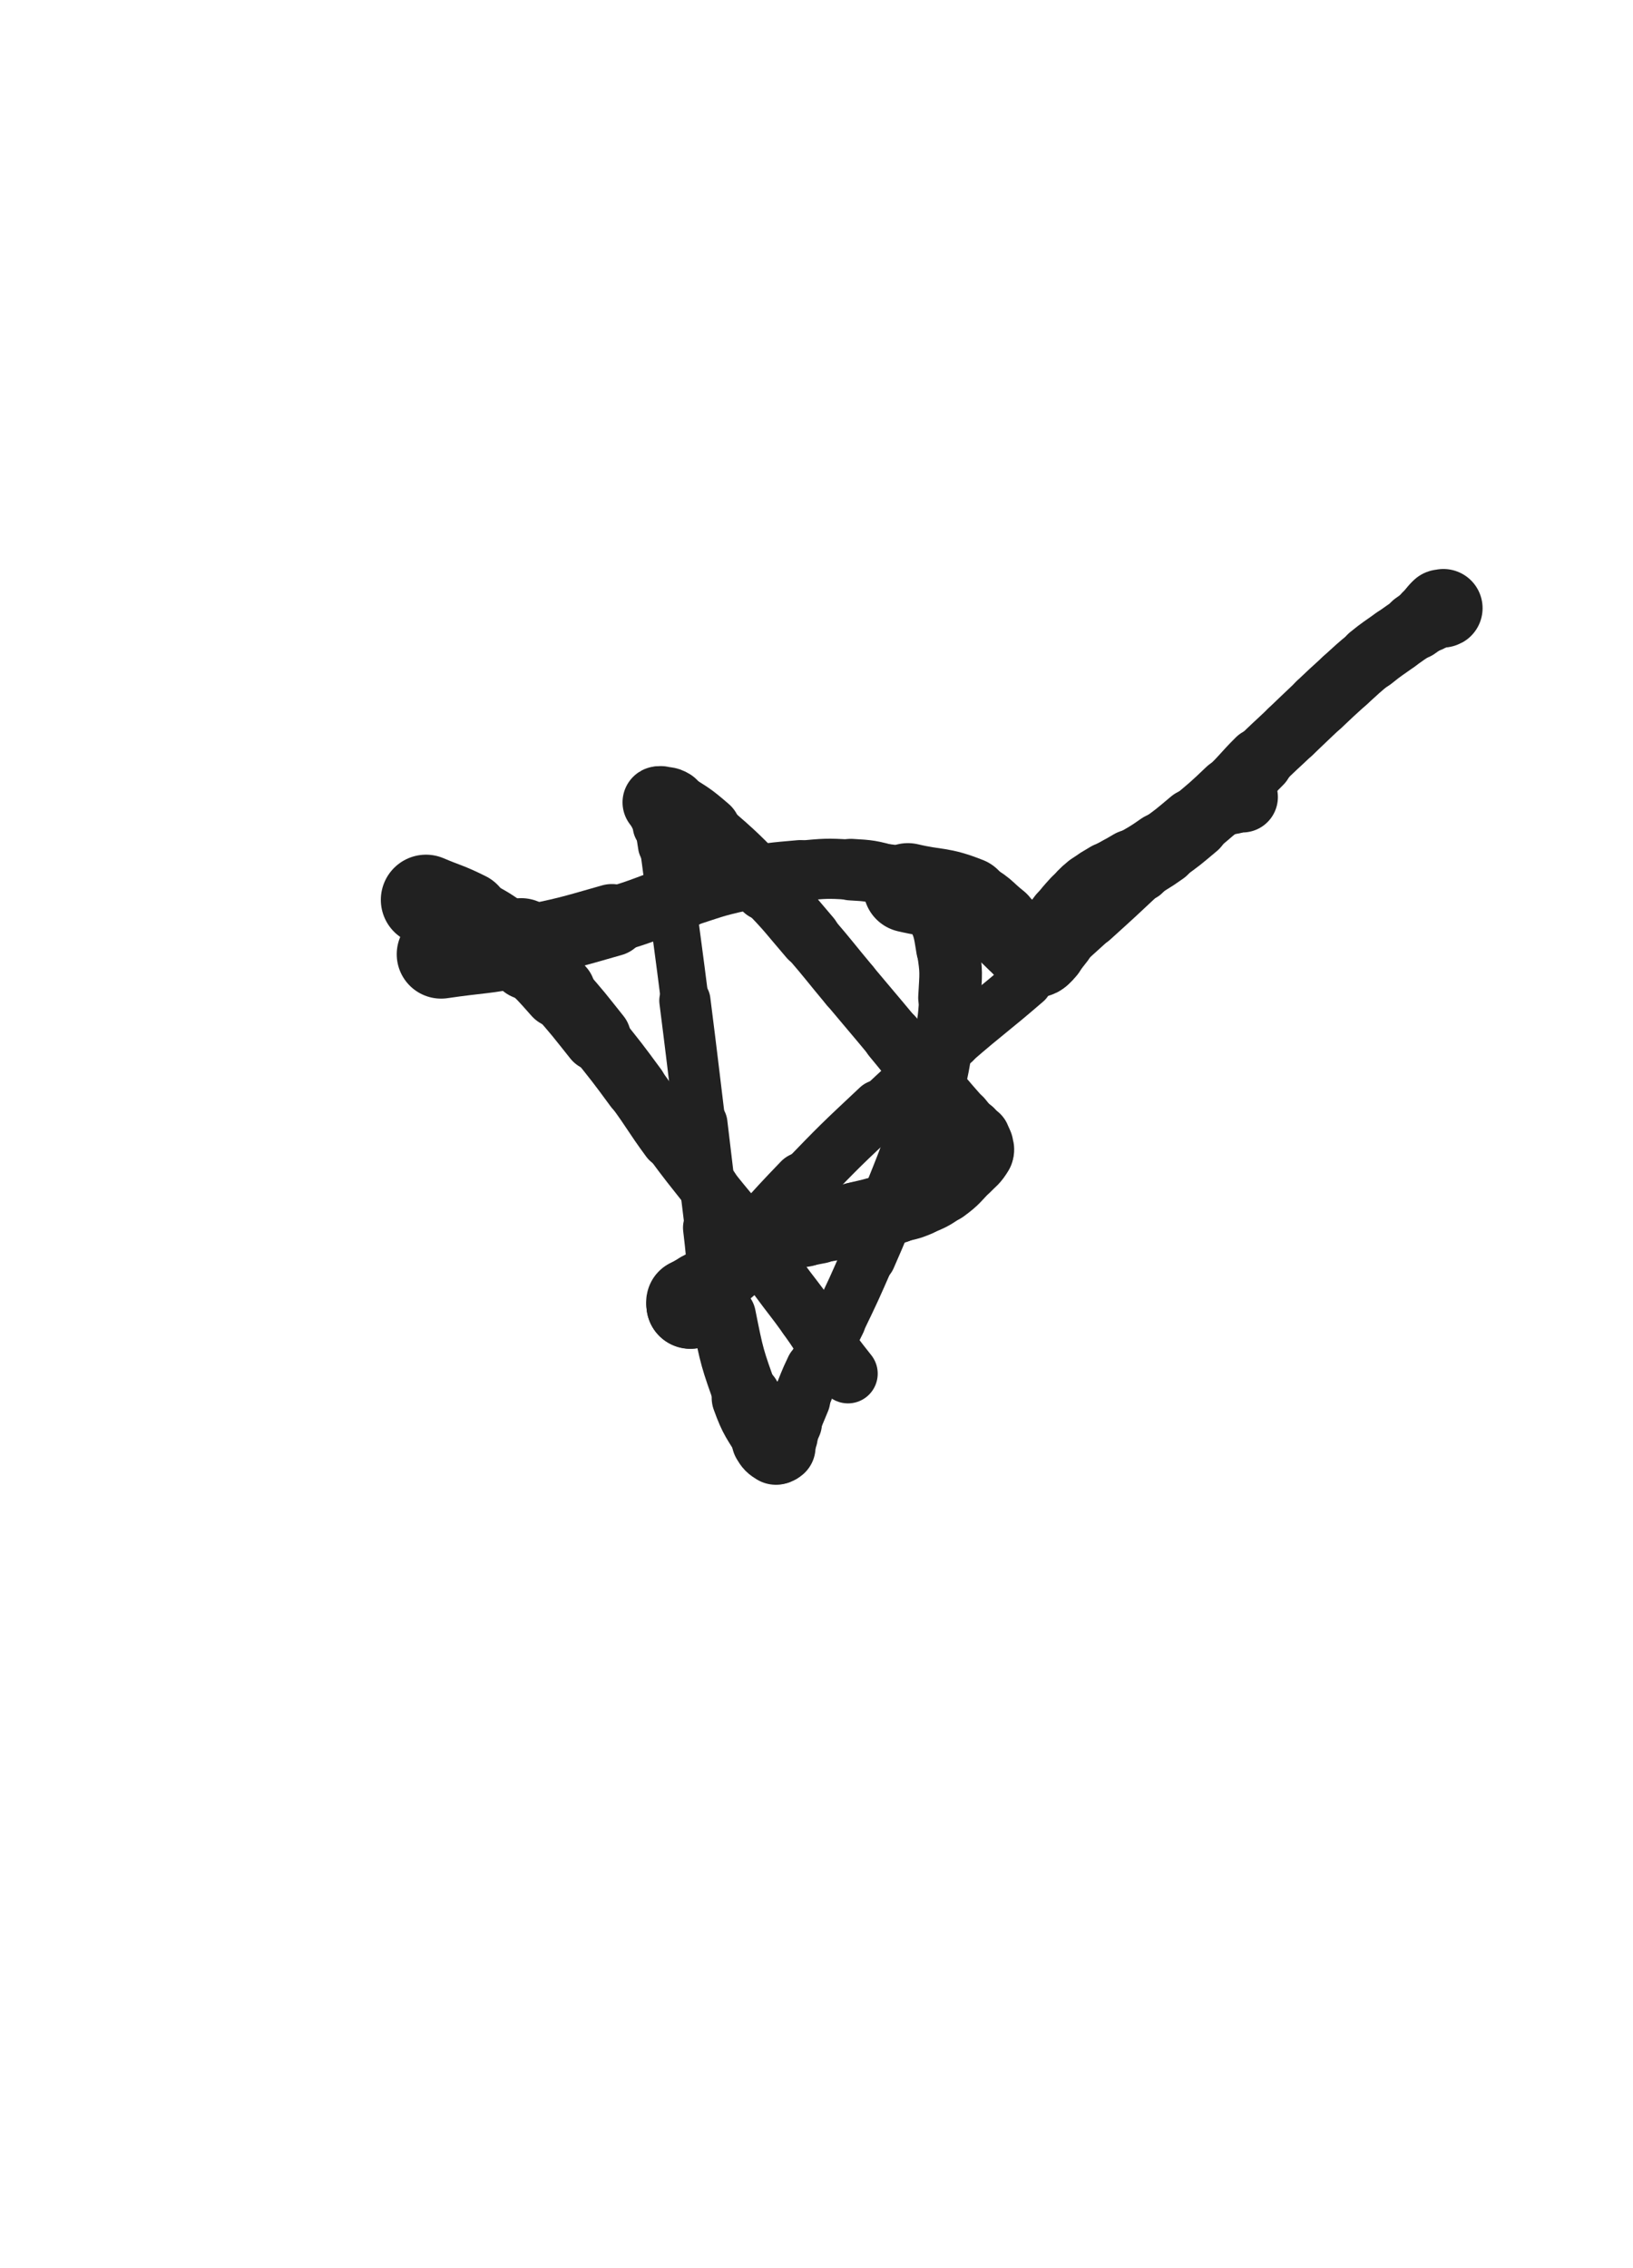 <svg xmlns="http://www.w3.org/2000/svg" xmlns:xlink="http://www.w3.org/1999/xlink" viewBox="0 0 360 500"><path d="M 93.913,198.366 C 98.267,200.212 98.394,199.957 102.620,202.058" stroke-width="19.914" stroke="rgb(33,33,33)" fill="none" stroke-linecap="round"></path><path d="M 102.620,202.058 C 106.636,204.054 106.713,204.017 110.398,206.559" stroke-width="18.188" stroke="rgb(33,33,33)" fill="none" stroke-linecap="round"></path><path d="M 110.398,206.559 C 113.652,208.804 113.610,208.922 116.499,211.633" stroke-width="17.679" stroke="rgb(33,33,33)" fill="none" stroke-linecap="round"></path><path d="M 116.499,211.633 C 120.014,214.930 120.007,214.965 123.206,218.574" stroke-width="16.146" stroke="rgb(33,33,33)" fill="none" stroke-linecap="round"></path><path d="M 123.206,218.574 C 127.557,223.483 127.502,223.542 131.599,228.669" stroke-width="15.008" stroke="rgb(33,33,33)" fill="none" stroke-linecap="round"></path><path d="M 131.599,228.669 C 135.981,234.153 136.011,234.138 140.165,239.797" stroke-width="13.807" stroke="rgb(33,33,33)" fill="none" stroke-linecap="round"></path><path d="M 140.165,239.797 C 144.181,245.268 143.922,245.459 147.940,250.928" stroke-width="13.623" stroke="rgb(33,33,33)" fill="none" stroke-linecap="round"></path><path d="M 147.940,250.928 C 152.086,256.572 152.163,256.518 156.494,262.023" stroke-width="13.031" stroke="rgb(33,33,33)" fill="none" stroke-linecap="round"></path><path d="M 156.494,262.023 C 160.636,267.289 160.817,267.149 164.885,272.470" stroke-width="12.839" stroke="rgb(33,33,33)" fill="none" stroke-linecap="round"></path><path d="M 164.885,272.470 C 168.392,277.056 168.227,277.181 171.644,281.837" stroke-width="12.789" stroke="rgb(33,33,33)" fill="none" stroke-linecap="round"></path><path d="M 171.644,281.837 C 174.759,286.080 174.878,285.994 177.949,290.267" stroke-width="12.923" stroke="rgb(33,33,33)" fill="none" stroke-linecap="round"></path><path d="M 177.949,290.267 C 180.692,294.082 180.535,294.195 183.272,298.014" stroke-width="12.947" stroke="rgb(33,33,33)" fill="none" stroke-linecap="round"></path><path d="M 183.272,298.014 C 185.030,300.468 185.090,300.426 186.939,302.813" stroke-width="13.113" stroke="rgb(33,33,33)" fill="none" stroke-linecap="round"></path><path d="M 97.243,210.360 C 106.066,209.067 106.154,209.517 114.889,207.775" stroke-width="19.566" stroke="rgb(33,33,33)" fill="none" stroke-linecap="round"></path><path d="M 114.889,207.775 C 124.979,205.763 124.996,205.677 134.892,202.852" stroke-width="15.941" stroke="rgb(33,33,33)" fill="none" stroke-linecap="round"></path><path d="M 134.892,202.852 C 142.701,200.622 142.546,200.100 150.298,197.665" stroke-width="14.497" stroke="rgb(33,33,33)" fill="none" stroke-linecap="round"></path><path d="M 150.298,197.665 C 156.866,195.602 156.820,195.321 163.532,193.855" stroke-width="13.915" stroke="rgb(33,33,33)" fill="none" stroke-linecap="round"></path><path d="M 163.532,193.855 C 169.866,192.472 169.930,192.546 176.391,191.967" stroke-width="13.553" stroke="rgb(33,33,33)" fill="none" stroke-linecap="round"></path><path d="M 176.391,191.967 C 181.946,191.470 182.007,191.392 187.563,191.703" stroke-width="13.263" stroke="rgb(33,33,33)" fill="none" stroke-linecap="round"></path><path d="M 187.563,191.703 C 191.784,191.939 191.866,191.987 195.945,193.061" stroke-width="13.571" stroke="rgb(33,33,33)" fill="none" stroke-linecap="round"></path><path d="M 195.945,193.061 C 198.899,193.839 199.192,193.658 201.630,195.406" stroke-width="13.884" stroke="rgb(33,33,33)" fill="none" stroke-linecap="round"></path><path d="M 201.630,195.406 C 204.296,197.317 204.602,197.481 206.153,200.379" stroke-width="13.958" stroke="rgb(33,33,33)" fill="none" stroke-linecap="round"></path><path d="M 206.153,200.379 C 208.268,204.331 208.235,204.624 208.961,209.105" stroke-width="13.985" stroke="rgb(33,33,33)" fill="none" stroke-linecap="round"></path><path d="M 208.961,209.105 C 209.820,214.406 209.608,214.548 209.323,219.943" stroke-width="13.806" stroke="rgb(33,33,33)" fill="none" stroke-linecap="round"></path><path d="M 209.323,219.943 C 209.025,225.585 208.790,225.603 207.796,231.179" stroke-width="13.365" stroke="rgb(33,33,33)" fill="none" stroke-linecap="round"></path><path d="M 207.796,231.179 C 206.919,236.096 207.002,236.147 205.580,240.930" stroke-width="13.103" stroke="rgb(33,33,33)" fill="none" stroke-linecap="round"></path><path d="M 205.580,240.930 C 204.077,245.987 203.820,245.916 201.946,250.859" stroke-width="13.214" stroke="rgb(33,33,33)" fill="none" stroke-linecap="round"></path><path d="M 201.946,250.859 C 199.560,257.151 199.577,257.159 197.059,263.399" stroke-width="13.165" stroke="rgb(33,33,33)" fill="none" stroke-linecap="round"></path><path d="M 197.059,263.399 C 194.281,270.285 194.334,270.310 191.355,277.111" stroke-width="12.327" stroke="rgb(33,33,33)" fill="none" stroke-linecap="round"></path><path d="M 191.355,277.111 C 188.228,284.250 188.240,284.262 184.848,291.279" stroke-width="11.849" stroke="rgb(33,33,33)" fill="none" stroke-linecap="round"></path><path d="M 184.848,291.279 C 182.296,296.557 182.006,296.419 179.468,301.701" stroke-width="12.021" stroke="rgb(33,33,33)" fill="none" stroke-linecap="round"></path><path d="M 179.468,301.701 C 177.846,305.075 177.987,305.142 176.528,308.592" stroke-width="12.533" stroke="rgb(33,33,33)" fill="none" stroke-linecap="round"></path><path d="M 176.528,308.592 C 175.438,311.168 175.477,311.185 174.370,313.754" stroke-width="13.025" stroke="rgb(33,33,33)" fill="none" stroke-linecap="round"></path><path d="M 174.370,313.754 C 173.741,315.213 173.745,315.217 173.055,316.648" stroke-width="13.671" stroke="rgb(33,33,33)" fill="none" stroke-linecap="round"></path><path d="M 173.055,316.648 C 172.661,317.465 172.619,317.444 172.201,318.249" stroke-width="14.449" stroke="rgb(33,33,33)" fill="none" stroke-linecap="round"></path><path d="M 172.201,318.249 C 172.012,318.614 172.130,318.754 171.841,318.989" stroke-width="15.222" stroke="rgb(33,33,33)" fill="none" stroke-linecap="round"></path><path d="M 171.841,318.989 C 171.557,319.221 171.365,319.375 171.055,319.183" stroke-width="15.898" stroke="rgb(33,33,33)" fill="none" stroke-linecap="round"></path><path d="M 171.055,319.183 C 170.148,318.621 170.003,318.496 169.406,317.482" stroke-width="16.261" stroke="rgb(33,33,33)" fill="none" stroke-linecap="round"></path><path d="M 169.406,317.482 C 166.756,312.979 166.336,313.071 164.562,308.149" stroke-width="15.341" stroke="rgb(33,33,33)" fill="none" stroke-linecap="round"></path><path d="M 164.562,308.149 C 161.407,299.397 161.376,299.279 159.548,290.135" stroke-width="14.201" stroke="rgb(33,33,33)" fill="none" stroke-linecap="round"></path><path d="M 159.548,290.135 C 157.627,280.525 158.268,280.392 157.063,270.640" stroke-width="12.988" stroke="rgb(33,33,33)" fill="none" stroke-linecap="round"></path><path d="M 157.063,270.640 C 155.646,259.172 155.697,259.166 154.304,247.695" stroke-width="12.145" stroke="rgb(33,33,33)" fill="none" stroke-linecap="round"></path><path d="M 154.304,247.695 C 152.657,234.133 152.698,234.128 150.983,220.574" stroke-width="11.287" stroke="rgb(33,33,33)" fill="none" stroke-linecap="round"></path><path d="M 150.983,220.574 C 149.521,209.019 149.468,209.026 147.949,197.478" stroke-width="10.511" stroke="rgb(33,33,33)" fill="none" stroke-linecap="round"></path><path d="M 147.949,197.478 C 147.217,191.917 147.271,191.909 146.481,186.357" stroke-width="10.958" stroke="rgb(33,33,33)" fill="none" stroke-linecap="round"></path><path d="M 146.481,186.357 C 146.172,184.181 146.135,184.186 145.751,182.022" stroke-width="11.682" stroke="rgb(33,33,33)" fill="none" stroke-linecap="round"></path><path d="M 145.751,182.022 C 145.494,180.576 145.385,180.588 145.199,179.136" stroke-width="12.541" stroke="rgb(33,33,33)" fill="none" stroke-linecap="round"></path><path d="M 145.199,179.136 C 145.109,178.432 145.199,178.423 145.199,177.710" stroke-width="13.439" stroke="rgb(33,33,33)" fill="none" stroke-linecap="round"></path><path d="M 145.199,177.710 C 145.199,177.534 145.199,177.534 145.199,177.357" stroke-width="14.364" stroke="rgb(33,33,33)" fill="none" stroke-linecap="round"></path><path d="M 145.199,177.357 C 145.199,177.117 145.081,176.952 145.199,176.877" stroke-width="15.195" stroke="rgb(33,33,33)" fill="none" stroke-linecap="round"></path><path d="M 145.199,176.877 C 145.327,176.796 145.441,176.974 145.690,177.044" stroke-width="15.921" stroke="rgb(33,33,33)" fill="none" stroke-linecap="round"></path><path d="M 145.690,177.044 C 146.751,177.343 146.891,177.042 147.820,177.616" stroke-width="16.321" stroke="rgb(33,33,33)" fill="none" stroke-linecap="round"></path><path d="M 147.820,177.616 C 151.824,180.089 151.967,180.039 155.556,183.138" stroke-width="15.599" stroke="rgb(33,33,33)" fill="none" stroke-linecap="round"></path><path d="M 155.556,183.138 C 162.487,189.123 162.455,189.223 168.860,195.785" stroke-width="14.483" stroke="rgb(33,33,33)" fill="none" stroke-linecap="round"></path><path d="M 168.860,195.785 C 173.946,200.996 173.788,201.159 178.539,206.684" stroke-width="13.590" stroke="rgb(33,33,33)" fill="none" stroke-linecap="round"></path><path d="M 178.539,206.684 C 183.017,211.893 182.915,211.980 187.319,217.253" stroke-width="13.297" stroke="rgb(33,33,33)" fill="none" stroke-linecap="round"></path><path d="M 187.319,217.253 C 192.060,222.931 192.110,222.890 196.829,228.586" stroke-width="13.254" stroke="rgb(33,33,33)" fill="none" stroke-linecap="round"></path><path d="M 196.829,228.586 C 200.146,232.590 200.098,232.630 203.391,236.654" stroke-width="13.420" stroke="rgb(33,33,33)" fill="none" stroke-linecap="round"></path><path d="M 203.391,236.654 C 205.821,239.624 205.808,239.635 208.276,242.573" stroke-width="13.415" stroke="rgb(33,33,33)" fill="none" stroke-linecap="round"></path><path d="M 208.276,242.573 C 210.020,244.650 210.081,244.599 211.814,246.684" stroke-width="13.636" stroke="rgb(33,33,33)" fill="none" stroke-linecap="round"></path><path d="M 211.814,246.684 C 212.927,248.023 212.905,248.042 213.967,249.421" stroke-width="13.892" stroke="rgb(33,33,33)" fill="none" stroke-linecap="round"></path><path d="M 213.967,249.421 C 214.557,250.187 214.702,250.124 215.118,250.974" stroke-width="14.634" stroke="rgb(33,33,33)" fill="none" stroke-linecap="round"></path><path d="M 215.118,250.974 C 215.452,251.657 215.377,251.721 215.467,252.488" stroke-width="15.302" stroke="rgb(33,33,33)" fill="none" stroke-linecap="round"></path><path d="M 215.467,252.488 C 215.551,253.201 215.820,253.343 215.467,253.934" stroke-width="15.874" stroke="rgb(33,33,33)" fill="none" stroke-linecap="round"></path><path d="M 215.467,253.934 C 214.449,255.640 214.188,255.596 212.725,257.081" stroke-width="15.983" stroke="rgb(33,33,33)" fill="none" stroke-linecap="round"></path><path d="M 212.725,257.081 C 210.350,259.493 210.500,259.737 207.791,261.728" stroke-width="15.880" stroke="rgb(33,33,33)" fill="none" stroke-linecap="round"></path><path d="M 207.791,261.728 C 205.291,263.566 205.160,263.495 202.307,264.739" stroke-width="15.597" stroke="rgb(33,33,33)" fill="none" stroke-linecap="round"></path><path d="M 202.307,264.739 C 200.022,265.736 199.916,265.489 197.516,266.209" stroke-width="15.680" stroke="rgb(33,33,33)" fill="none" stroke-linecap="round"></path><path d="M 197.516,266.209 C 195.291,266.876 195.300,266.913 193.056,267.513" stroke-width="15.878" stroke="rgb(33,33,33)" fill="none" stroke-linecap="round"></path><path d="M 193.056,267.513 C 190.853,268.102 190.835,268.031 188.623,268.586" stroke-width="15.933" stroke="rgb(33,33,33)" fill="none" stroke-linecap="round"></path><path d="M 188.623,268.586 C 186.545,269.107 186.567,269.205 184.477,269.666" stroke-width="15.896" stroke="rgb(33,33,33)" fill="none" stroke-linecap="round"></path><path d="M 184.477,269.666 C 182.452,270.113 182.433,270.025 180.393,270.402" stroke-width="16.063" stroke="rgb(33,33,33)" fill="none" stroke-linecap="round"></path><path d="M 180.393,270.402 C 178.837,270.690 178.839,270.702 177.284,270.995" stroke-width="16.367" stroke="rgb(33,33,33)" fill="none" stroke-linecap="round"></path><path d="M 177.284,270.995 C 175.777,271.278 175.747,271.162 174.269,271.554" stroke-width="16.546" stroke="rgb(33,33,33)" fill="none" stroke-linecap="round"></path><path d="M 174.269,271.554 C 172.786,271.948 172.789,271.992 171.363,272.567" stroke-width="16.715" stroke="rgb(33,33,33)" fill="none" stroke-linecap="round"></path><path d="M 171.363,272.567 C 169.701,273.237 169.645,273.154 168.094,274.044" stroke-width="16.778" stroke="rgb(33,33,33)" fill="none" stroke-linecap="round"></path><path d="M 168.094,274.044 C 165.889,275.310 165.897,275.359 163.851,276.878" stroke-width="16.568" stroke="rgb(33,33,33)" fill="none" stroke-linecap="round"></path><path d="M 163.851,276.878 C 161.742,278.444 161.806,278.532 159.784,280.214" stroke-width="16.522" stroke="rgb(33,33,33)" fill="none" stroke-linecap="round"></path><path d="M 159.784,280.214 C 158.432,281.338 158.417,281.323 157.102,282.490" stroke-width="16.498" stroke="rgb(33,33,33)" fill="none" stroke-linecap="round"></path><path d="M 157.102,282.490 C 156.284,283.215 156.351,283.295 155.518,283.998" stroke-width="16.788" stroke="rgb(33,33,33)" fill="none" stroke-linecap="round"></path><path d="M 155.518,283.998 C 155.029,284.411 154.953,284.318 154.457,284.721" stroke-width="17.193" stroke="rgb(33,33,33)" fill="none" stroke-linecap="round"></path><path d="M 154.457,284.721 C 154.049,285.053 154.036,285.062 153.710,285.469" stroke-width="17.566" stroke="rgb(33,33,33)" fill="none" stroke-linecap="round"></path><path d="M 153.710,285.469 C 153.570,285.645 153.645,285.694 153.525,285.886" stroke-width="17.958" stroke="rgb(33,33,33)" fill="none" stroke-linecap="round"></path><path d="M 153.525,285.886 C 153.386,286.108 153.367,286.099 153.191,286.296" stroke-width="18.290" stroke="rgb(33,33,33)" fill="none" stroke-linecap="round"></path><path d="M 153.191,286.296 C 152.950,286.566 152.922,286.543 152.692,286.820" stroke-width="18.497" stroke="rgb(33,33,33)" fill="none" stroke-linecap="round"></path><path d="M 152.692,286.820 C 152.589,286.943 152.654,287.064 152.525,287.096" stroke-width="18.757" stroke="rgb(33,33,33)" fill="none" stroke-linecap="round"></path><path d="M 152.525,287.096 C 152.321,287.147 152.122,286.922 152.026,286.987" stroke-width="18.947" stroke="rgb(33,33,33)" fill="none" stroke-linecap="round"></path><path d="M 152.026,286.987 C 151.956,287.034 152.148,287.144 152.192,287.320" stroke-width="19.114" stroke="rgb(33,33,33)" fill="none" stroke-linecap="round"></path><path d="M 152.192,287.320 C 152.231,287.477 152.093,287.725 152.192,287.653" stroke-width="19.301" stroke="rgb(33,33,33)" fill="none" stroke-linecap="round"></path><path d="M 152.192,287.653 C 152.708,287.277 152.820,287.051 153.422,286.423" stroke-width="19.386" stroke="rgb(33,33,33)" fill="none" stroke-linecap="round"></path><path d="M 153.422,286.423 C 157.438,282.234 157.478,282.271 161.428,278.020" stroke-width="16.476" stroke="rgb(33,33,33)" fill="none" stroke-linecap="round"></path><path d="M 161.428,278.020 C 169.349,269.494 169.081,269.237 177.163,260.868" stroke-width="13.897" stroke="rgb(33,33,33)" fill="none" stroke-linecap="round"></path><path d="M 177.163,260.868 C 185.329,252.412 185.352,252.414 193.924,244.370" stroke-width="12.739" stroke="rgb(33,33,33)" fill="none" stroke-linecap="round"></path><path d="M 193.924,244.370 C 201.940,236.847 202.026,236.930 210.340,229.734" stroke-width="11.702" stroke="rgb(33,33,33)" fill="none" stroke-linecap="round"></path><path d="M 210.340,229.734 C 218.176,222.952 218.380,223.188 226.224,216.414" stroke-width="11.524" stroke="rgb(33,33,33)" fill="none" stroke-linecap="round"></path><path d="M 226.224,216.414 C 233.757,209.909 233.709,209.851 241.093,203.176" stroke-width="10.591" stroke="rgb(33,33,33)" fill="none" stroke-linecap="round"></path><path d="M 241.093,203.176 C 246.704,198.104 246.695,198.092 252.215,192.920" stroke-width="10.766" stroke="rgb(33,33,33)" fill="none" stroke-linecap="round"></path><path d="M 252.215,192.920 C 256.193,189.192 256.048,189.032 260.089,185.376" stroke-width="11.253" stroke="rgb(33,33,33)" fill="none" stroke-linecap="round"></path><path d="M 260.089,185.376 C 263.237,182.528 263.252,182.526 266.593,179.913" stroke-width="11.499" stroke="rgb(33,33,33)" fill="none" stroke-linecap="round"></path><path d="M 266.593,179.913 C 268.070,178.758 268.110,178.790 269.724,177.839" stroke-width="12.269" stroke="rgb(33,33,33)" fill="none" stroke-linecap="round"></path><path d="M 269.724,177.839 C 270.683,177.274 270.759,177.409 271.740,176.882" stroke-width="13.135" stroke="rgb(33,33,33)" fill="none" stroke-linecap="round"></path><path d="M 271.740,176.882 C 272.349,176.555 272.336,176.526 272.905,176.132" stroke-width="13.969" stroke="rgb(33,33,33)" fill="none" stroke-linecap="round"></path><path d="M 272.905,176.132 C 273.173,175.946 273.128,175.841 273.414,175.722" stroke-width="14.836" stroke="rgb(33,33,33)" fill="none" stroke-linecap="round"></path><path d="M 273.414,175.722 C 273.632,175.631 273.663,175.715 273.913,175.711" stroke-width="15.603" stroke="rgb(33,33,33)" fill="none" stroke-linecap="round"></path><path d="M 200.148,195.701 C 206.625,197.223 207.022,196.339 213.103,198.746" stroke-width="19.675" stroke="rgb(33,33,33)" fill="none" stroke-linecap="round"></path><path d="M 213.103,198.746 C 216.901,200.249 216.640,200.964 219.905,203.522" stroke-width="18.301" stroke="rgb(33,33,33)" fill="none" stroke-linecap="round"></path><path d="M 219.905,203.522 C 222.196,205.316 222.091,205.453 224.214,207.450" stroke-width="17.752" stroke="rgb(33,33,33)" fill="none" stroke-linecap="round"></path><path d="M 224.214,207.450 C 225.298,208.470 225.217,208.560 226.319,209.556" stroke-width="17.702" stroke="rgb(33,33,33)" fill="none" stroke-linecap="round"></path><path d="M 226.319,209.556 C 226.934,210.111 226.936,210.160 227.648,210.552" stroke-width="17.879" stroke="rgb(33,33,33)" fill="none" stroke-linecap="round"></path><path d="M 227.648,210.552 C 227.969,210.729 228.031,210.742 228.385,210.693" stroke-width="18.143" stroke="rgb(33,33,33)" fill="none" stroke-linecap="round"></path><path d="M 228.385,210.693 C 228.776,210.639 228.817,210.599 229.137,210.345" stroke-width="18.429" stroke="rgb(33,33,33)" fill="none" stroke-linecap="round"></path><path d="M 229.137,210.345 C 229.787,209.829 229.772,209.786 230.326,209.154" stroke-width="18.384" stroke="rgb(33,33,33)" fill="none" stroke-linecap="round"></path><path d="M 230.326,209.154 C 231.486,207.830 231.493,207.830 232.565,206.433" stroke-width="17.996" stroke="rgb(33,33,33)" fill="none" stroke-linecap="round"></path><path d="M 232.565,206.433 C 233.902,204.689 233.792,204.603 235.144,202.871" stroke-width="17.623" stroke="rgb(33,33,33)" fill="none" stroke-linecap="round"></path><path d="M 235.144,202.871 C 236.499,201.136 236.493,201.123 237.979,199.500" stroke-width="17.408" stroke="rgb(33,33,33)" fill="none" stroke-linecap="round"></path><path d="M 237.979,199.500 C 239.403,197.944 239.337,197.843 240.964,196.514" stroke-width="17.233" stroke="rgb(33,33,33)" fill="none" stroke-linecap="round"></path><path d="M 240.964,196.514 C 242.689,195.104 242.777,195.193 244.684,194.022" stroke-width="17.020" stroke="rgb(33,33,33)" fill="none" stroke-linecap="round"></path><path d="M 244.684,194.022 C 247.160,192.502 247.240,192.633 249.729,191.133" stroke-width="16.694" stroke="rgb(33,33,33)" fill="none" stroke-linecap="round"></path><path d="M 249.729,191.133 C 252.975,189.178 253.063,189.297 256.154,187.112" stroke-width="16.140" stroke="rgb(33,33,33)" fill="none" stroke-linecap="round"></path><path d="M 256.154,187.112 C 259.797,184.537 259.773,184.480 263.196,181.614" stroke-width="15.712" stroke="rgb(33,33,33)" fill="none" stroke-linecap="round"></path><path d="M 263.196,181.614 C 267.282,178.193 267.320,178.218 271.172,174.538" stroke-width="15.138" stroke="rgb(33,33,33)" fill="none" stroke-linecap="round"></path><path d="M 271.172,174.538 C 274.551,171.310 274.343,171.096 277.659,167.799" stroke-width="14.796" stroke="rgb(33,33,33)" fill="none" stroke-linecap="round"></path><path d="M 277.659,167.799 C 281.029,164.449 281.102,164.522 284.545,161.244" stroke-width="14.154" stroke="rgb(33,33,33)" fill="none" stroke-linecap="round"></path><path d="M 284.545,161.244 C 287.679,158.260 287.660,158.240 290.812,155.276" stroke-width="14.191" stroke="rgb(33,33,33)" fill="none" stroke-linecap="round"></path><path d="M 290.812,155.276 C 293.606,152.649 293.586,152.626 296.437,150.061" stroke-width="14.278" stroke="rgb(33,33,33)" fill="none" stroke-linecap="round"></path><path d="M 296.437,150.061 C 299.300,147.486 299.246,147.413 302.240,144.996" stroke-width="14.304" stroke="rgb(33,33,33)" fill="none" stroke-linecap="round"></path><path d="M 302.240,144.996 C 304.820,142.913 304.890,142.997 307.585,141.060" stroke-width="14.565" stroke="rgb(33,33,33)" fill="none" stroke-linecap="round"></path><path d="M 307.585,141.060 C 309.770,139.490 309.796,139.527 311.999,137.983" stroke-width="14.516" stroke="rgb(33,33,33)" fill="none" stroke-linecap="round"></path><path d="M 311.999,137.983 C 313.376,137.018 313.378,137.020 314.745,136.041" stroke-width="14.963" stroke="rgb(33,33,33)" fill="none" stroke-linecap="round"></path><path d="M 314.745,136.041 C 315.452,135.535 315.433,135.507 316.148,135.012" stroke-width="15.586" stroke="rgb(33,33,33)" fill="none" stroke-linecap="round"></path><path d="M 316.148,135.012 C 316.496,134.771 316.504,134.781 316.871,134.568" stroke-width="16.227" stroke="rgb(33,33,33)" fill="none" stroke-linecap="round"></path><path d="M 316.871,134.568 C 317.237,134.355 317.222,134.307 317.613,134.160" stroke-width="16.759" stroke="rgb(33,33,33)" fill="none" stroke-linecap="round"></path><path d="M 317.613,134.160 C 317.889,134.056 317.971,134.198 318.205,134.066" stroke-width="17.269" stroke="rgb(33,33,33)" fill="none" stroke-linecap="round"></path></svg>